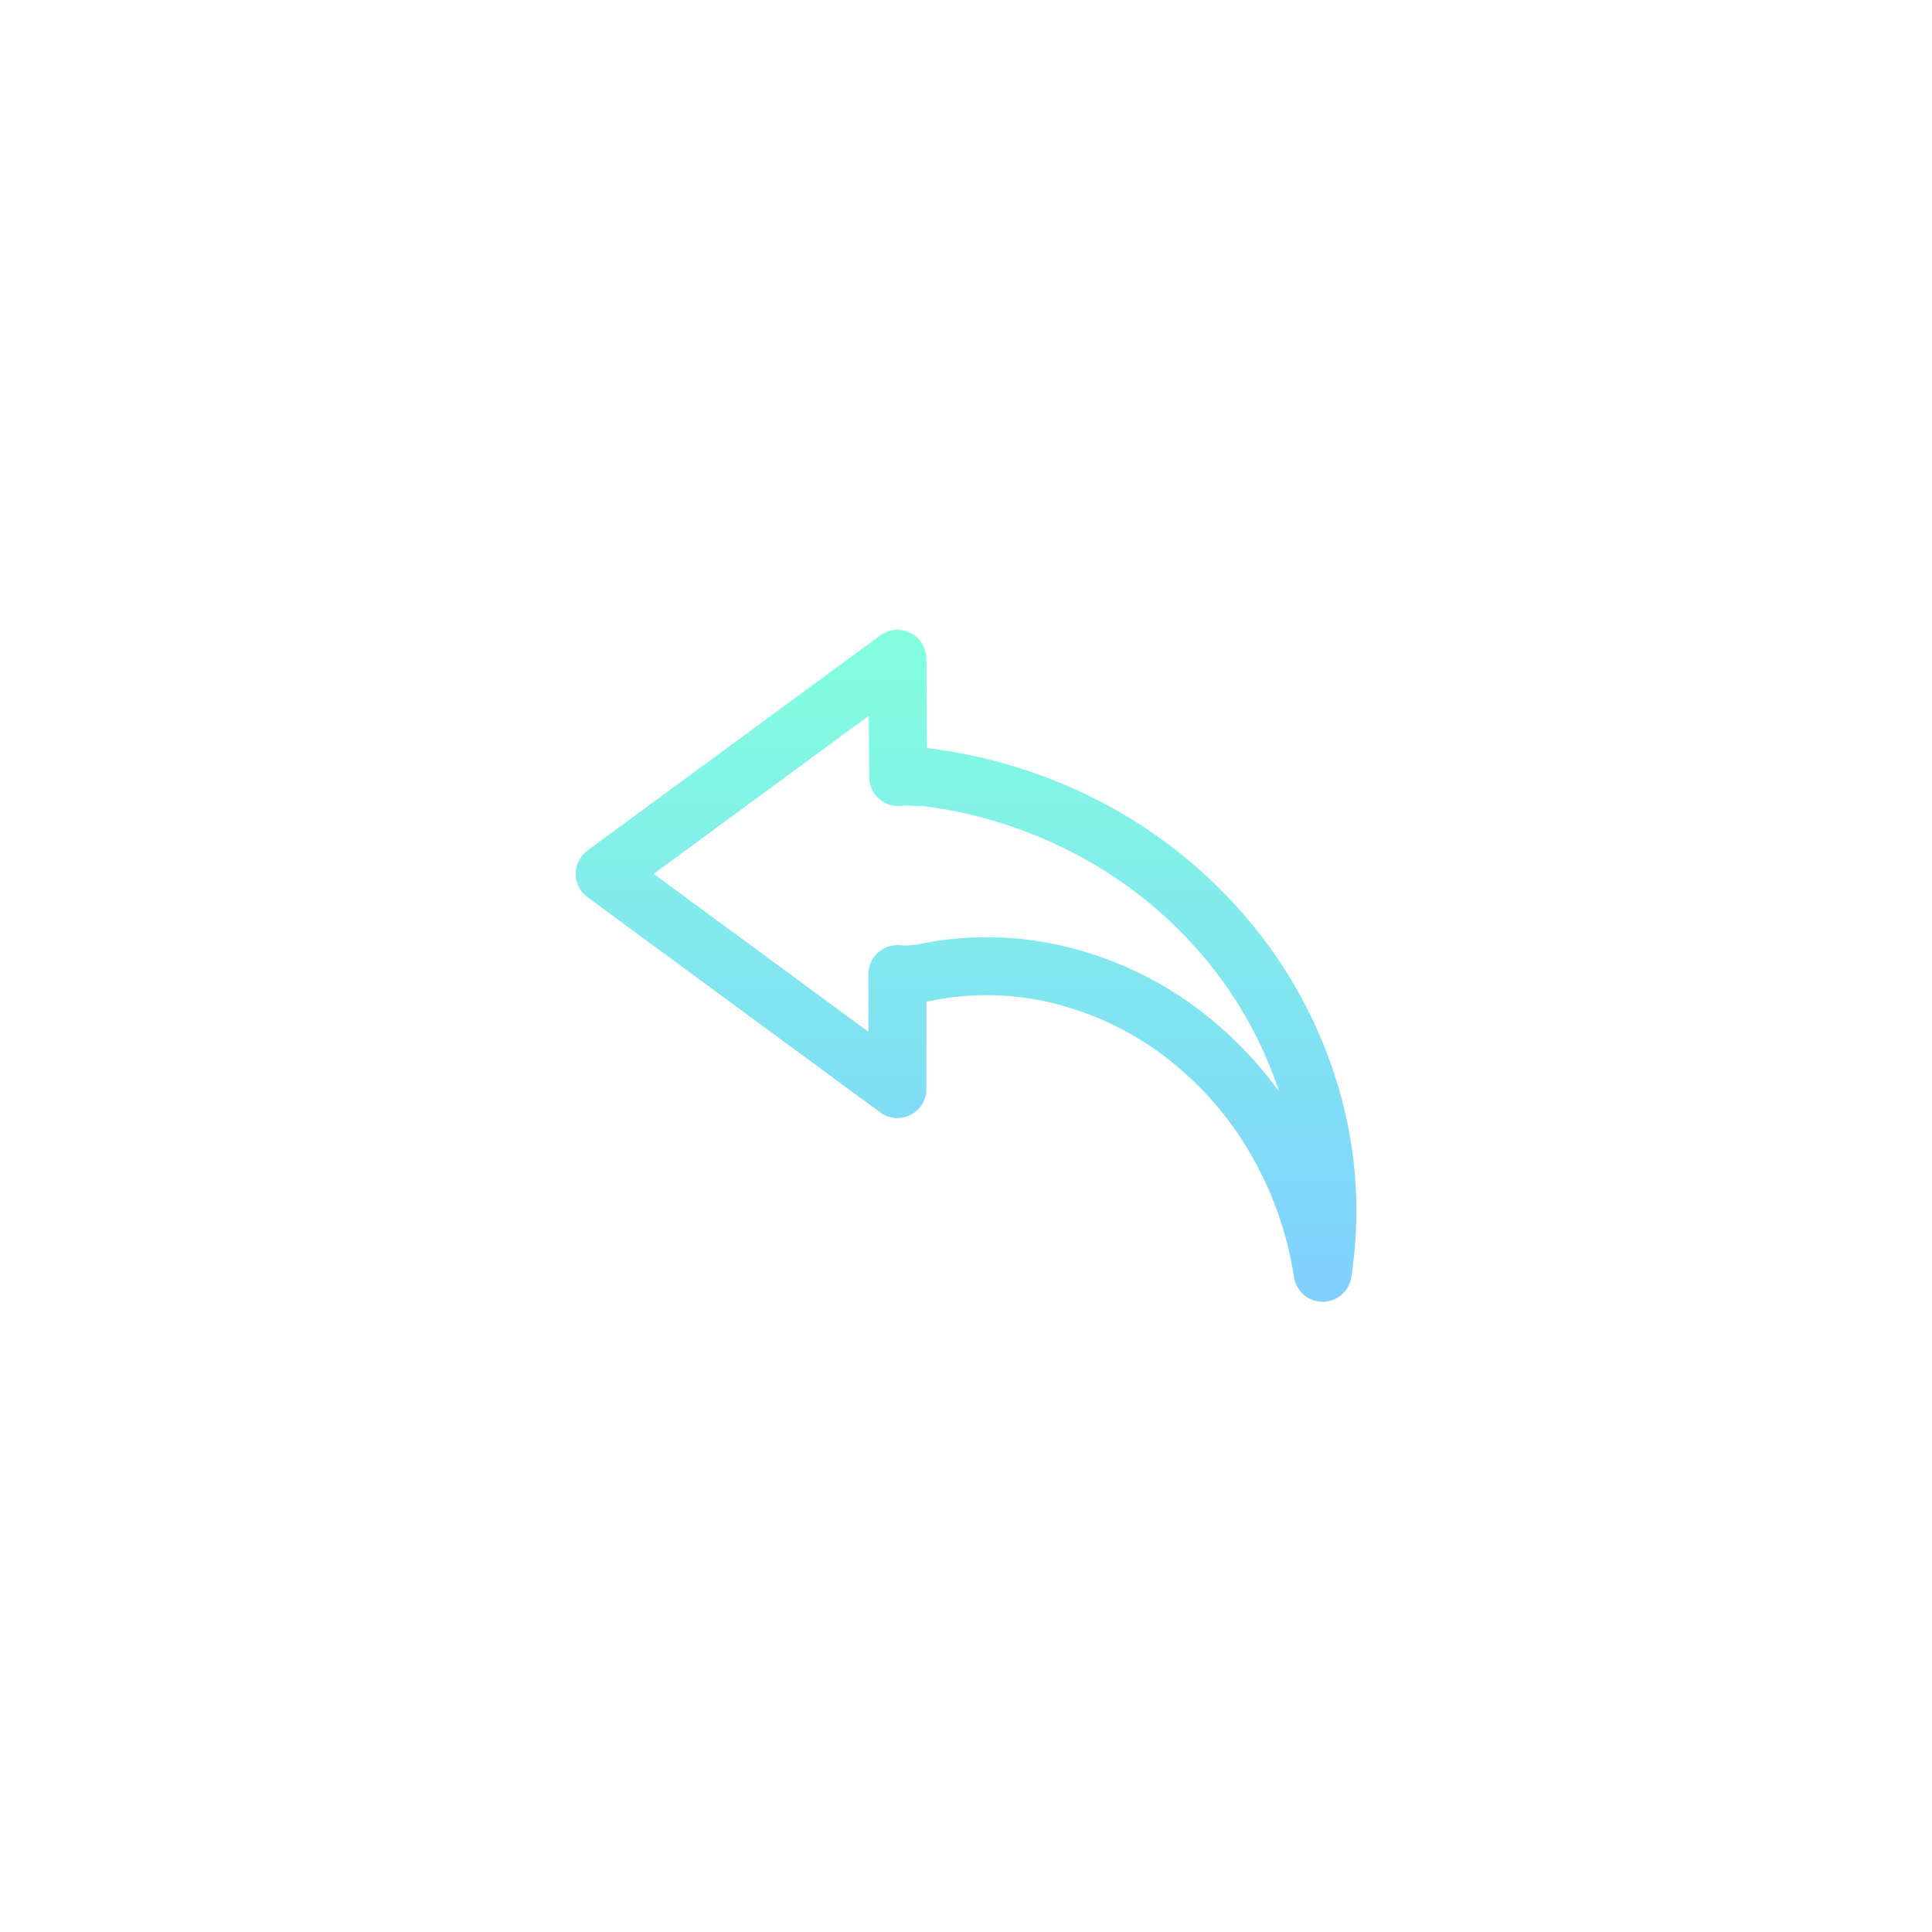 <svg id="Layer_2" data-name="Layer 2" xmlns="http://www.w3.org/2000/svg" xmlns:xlink="http://www.w3.org/1999/xlink" viewBox="0 0 100 100"><defs><style>.cls-1{fill:none;stroke-linecap:round;stroke-linejoin:round;stroke-width:3px;stroke:url(#linear-gradient);}</style><linearGradient id="linear-gradient" x1="30.78" y1="62.38" x2="65.58" y2="62.38" gradientTransform="translate(-12.38 98.18) rotate(-90)" gradientUnits="userSpaceOnUse"><stop offset="0" stop-color="#80cfff"/><stop offset="1" stop-color="#83ffde"/></linearGradient></defs><title>back_to_69</title><path class="cls-1" d="M46.45,34.1,31.3,45.23,46.45,56.37V50.42a5.19,5.19,0,0,0,1.41-.08,15.88,15.88,0,0,1,6.44,0,17.37,17.37,0,0,1,6.35,2.75,18.6,18.6,0,0,1,5.08,5.39,19.66,19.66,0,0,1,2.73,7.4,21,21,0,0,0-.4-8.37,22.5,22.5,0,0,0-3.85-8,23.65,23.65,0,0,0-7-6.17,24.76,24.76,0,0,0-9.33-3.12l-.39,0a5,5,0,0,0-1,0Z"/></svg>